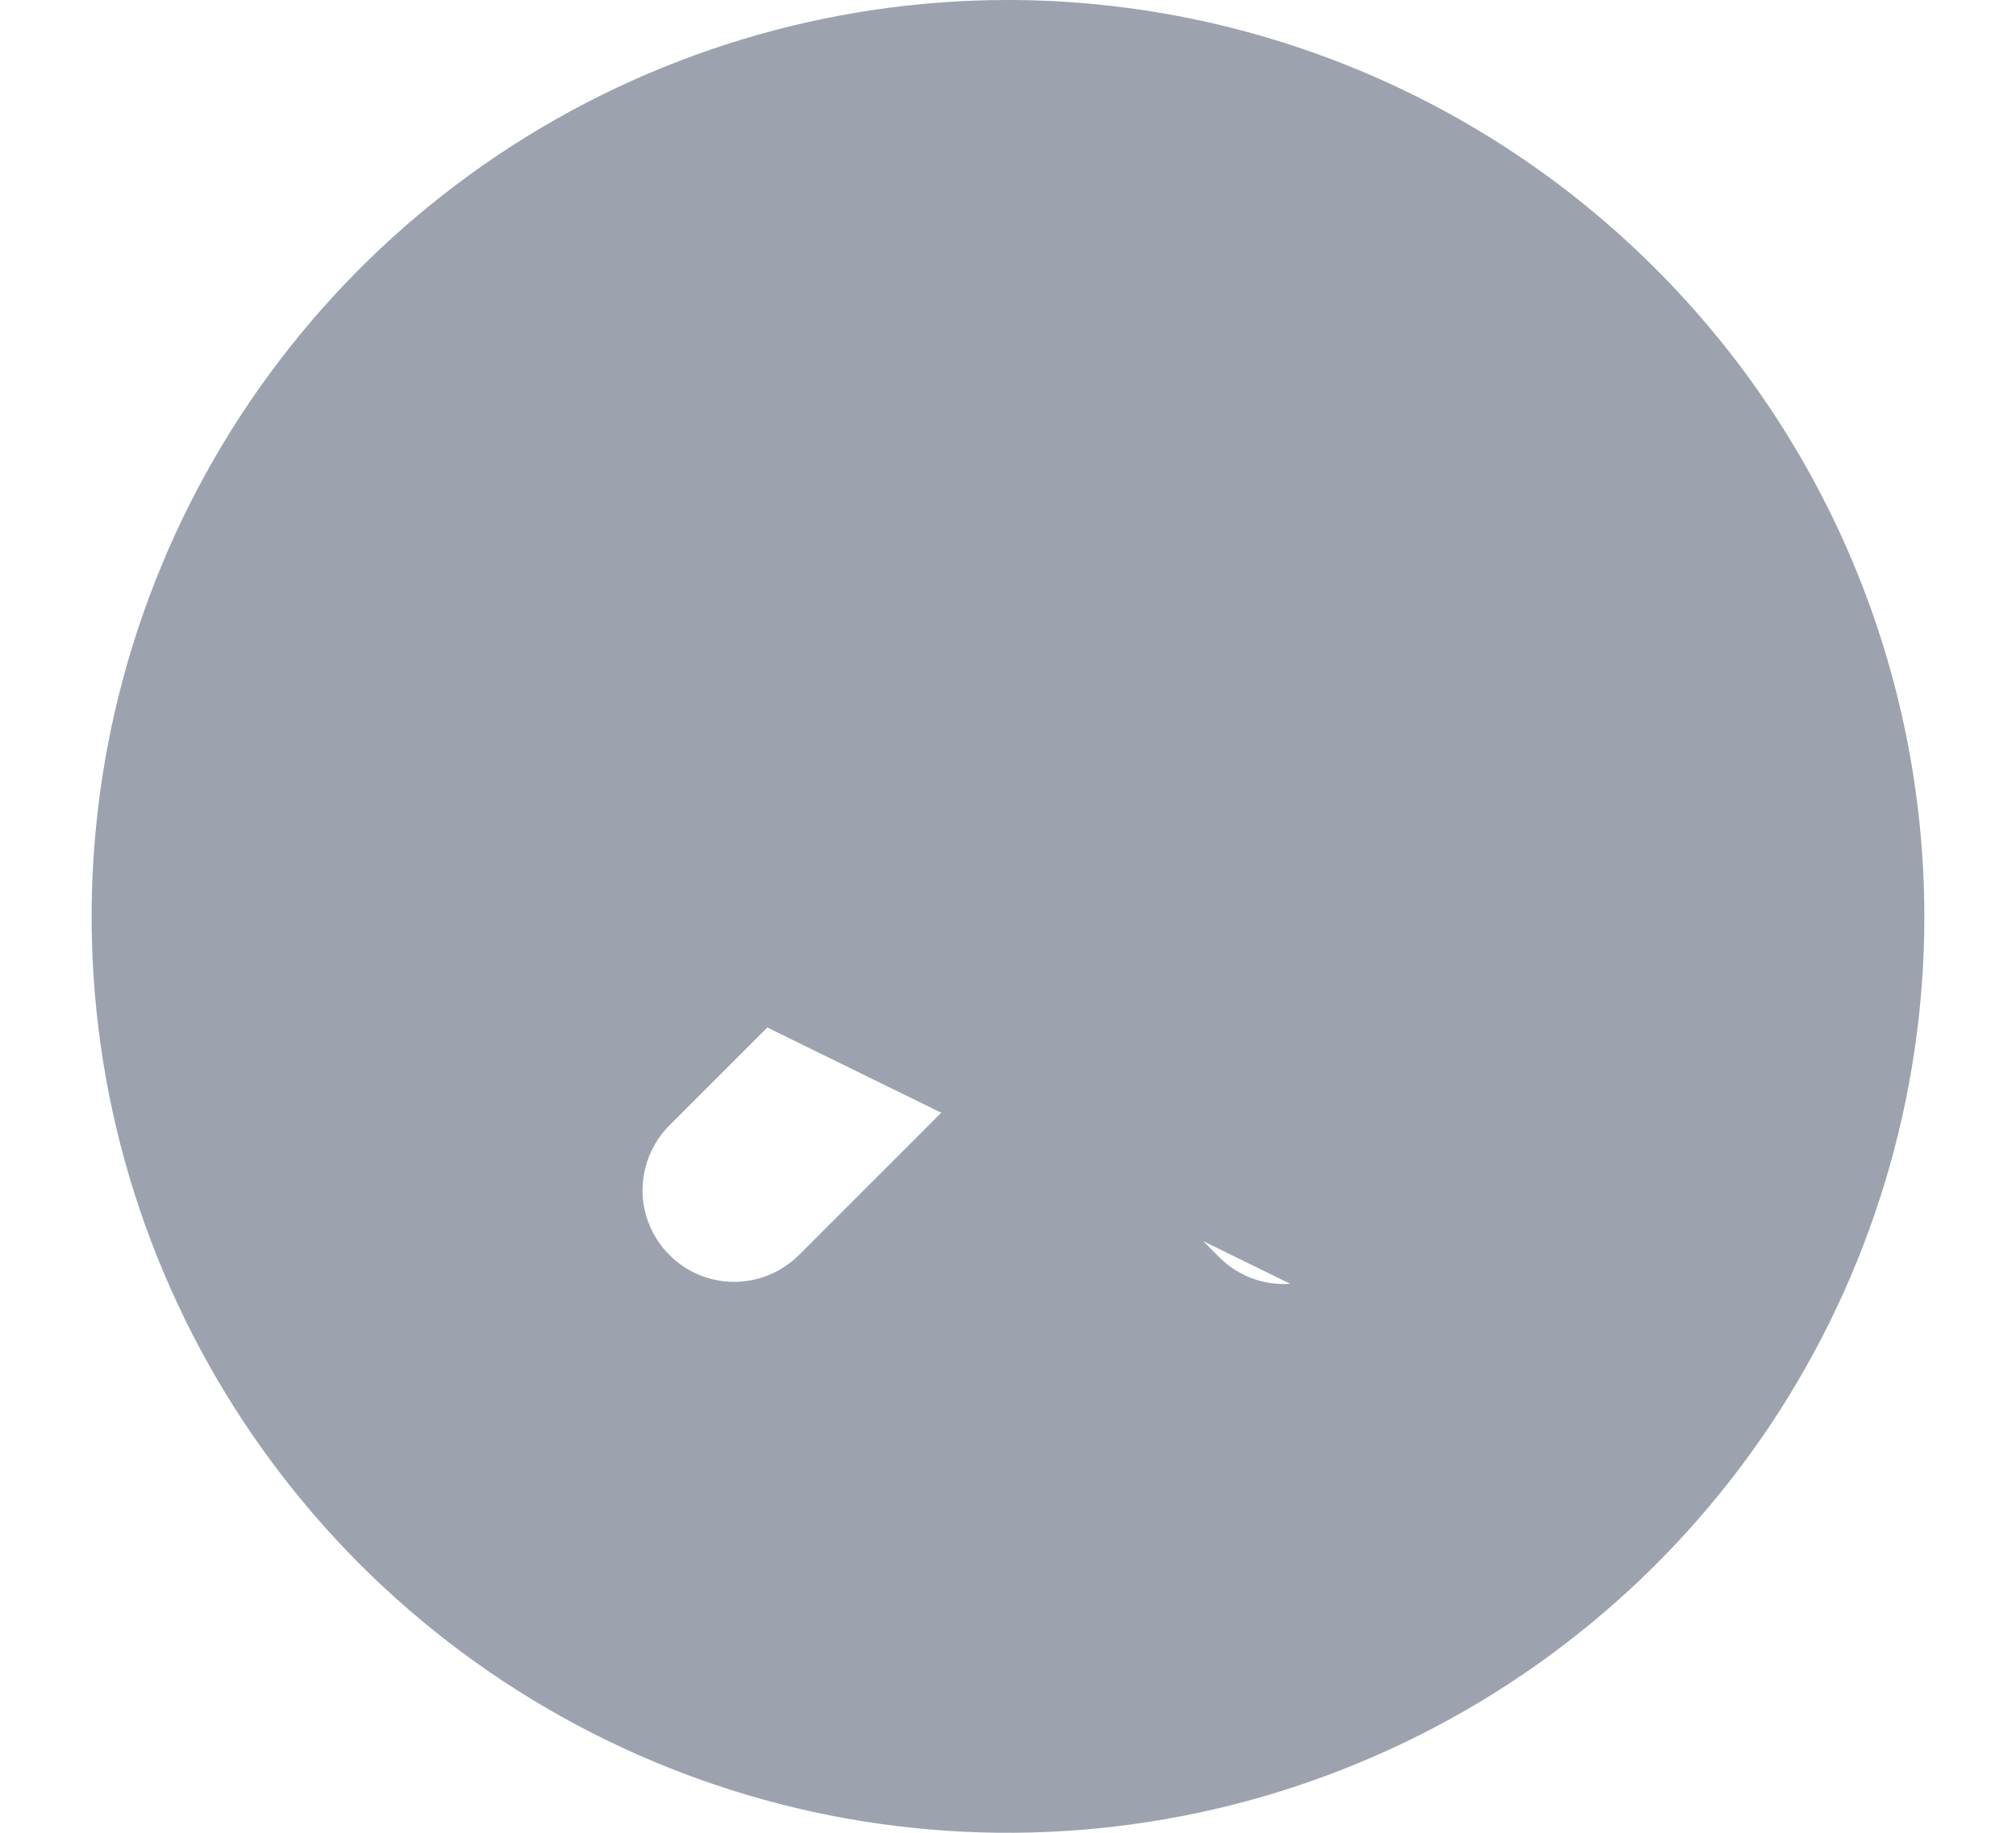 <svg width="11" height="10" viewBox="0 0 11 10" fill="none" xmlns="http://www.w3.org/2000/svg">
<g clip-path="url(#clip0_206_3952)">
<path d="M4.086 5L3.293 4.207L3.287 4.201L3.287 4.201C3.105 4.012 3.004 3.76 3.006 3.497C3.008 3.235 3.114 2.984 3.299 2.799C3.484 2.614 3.735 2.508 3.997 2.506C4.26 2.504 4.512 2.605 4.701 2.787L4.707 2.793L4.707 2.793L5.5 3.586L6.293 2.793L6.299 2.787L6.299 2.787C6.488 2.605 6.74 2.504 7.003 2.506C7.265 2.508 7.516 2.614 7.701 2.799C7.886 2.984 7.992 3.235 7.994 3.497C7.996 3.76 7.895 4.012 7.713 4.201L7.707 4.207L7.707 4.207L6.914 5L7.704 5.79C7.798 5.882 7.873 5.991 7.925 6.111M4.086 5L7.925 6.111M4.086 5L3.293 5.793L3.293 5.793L3.287 5.799C3.105 5.988 3.004 6.24 3.006 6.503C3.008 6.765 3.114 7.016 3.299 7.201L3.653 6.847L3.299 7.201C3.484 7.386 3.735 7.492 3.997 7.494C4.26 7.496 4.512 7.395 4.701 7.213L4.701 7.213L4.707 7.207L5.5 6.414L6.29 7.204C6.382 7.298 6.491 7.373 6.611 7.425C6.733 7.477 6.865 7.505 6.997 7.506C7.13 7.507 7.262 7.482 7.385 7.432L7.195 6.969L7.385 7.432C7.508 7.381 7.619 7.307 7.713 7.213C7.807 7.119 7.881 7.008 7.932 6.885L4.086 5ZM7.925 6.111C7.977 6.233 8.005 6.365 8.006 6.497C8.007 6.63 7.982 6.762 7.932 6.885L7.925 6.111ZM3 1.258C3.74 0.764 4.61 0.5 5.5 0.5C6.693 0.501 7.837 0.976 8.68 1.82C9.524 2.663 9.999 3.807 10 5.001C10 5.89 9.736 6.76 9.242 7.5C8.747 8.24 8.044 8.817 7.222 9.157C6.4 9.498 5.495 9.587 4.622 9.414C3.749 9.24 2.947 8.811 2.318 8.182C1.689 7.553 1.26 6.751 1.086 5.878C0.913 5.005 1.002 4.1 1.343 3.278C1.683 2.456 2.26 1.753 3 1.258Z" fill="#9CA3AF" stroke="#9CA3AF"/>
</g>
<defs>
<clipPath id="clip0_206_3952">
<rect width="10" height="10" fill="white" transform="translate(0.5)"/>
</clipPath>
</defs>
</svg>
